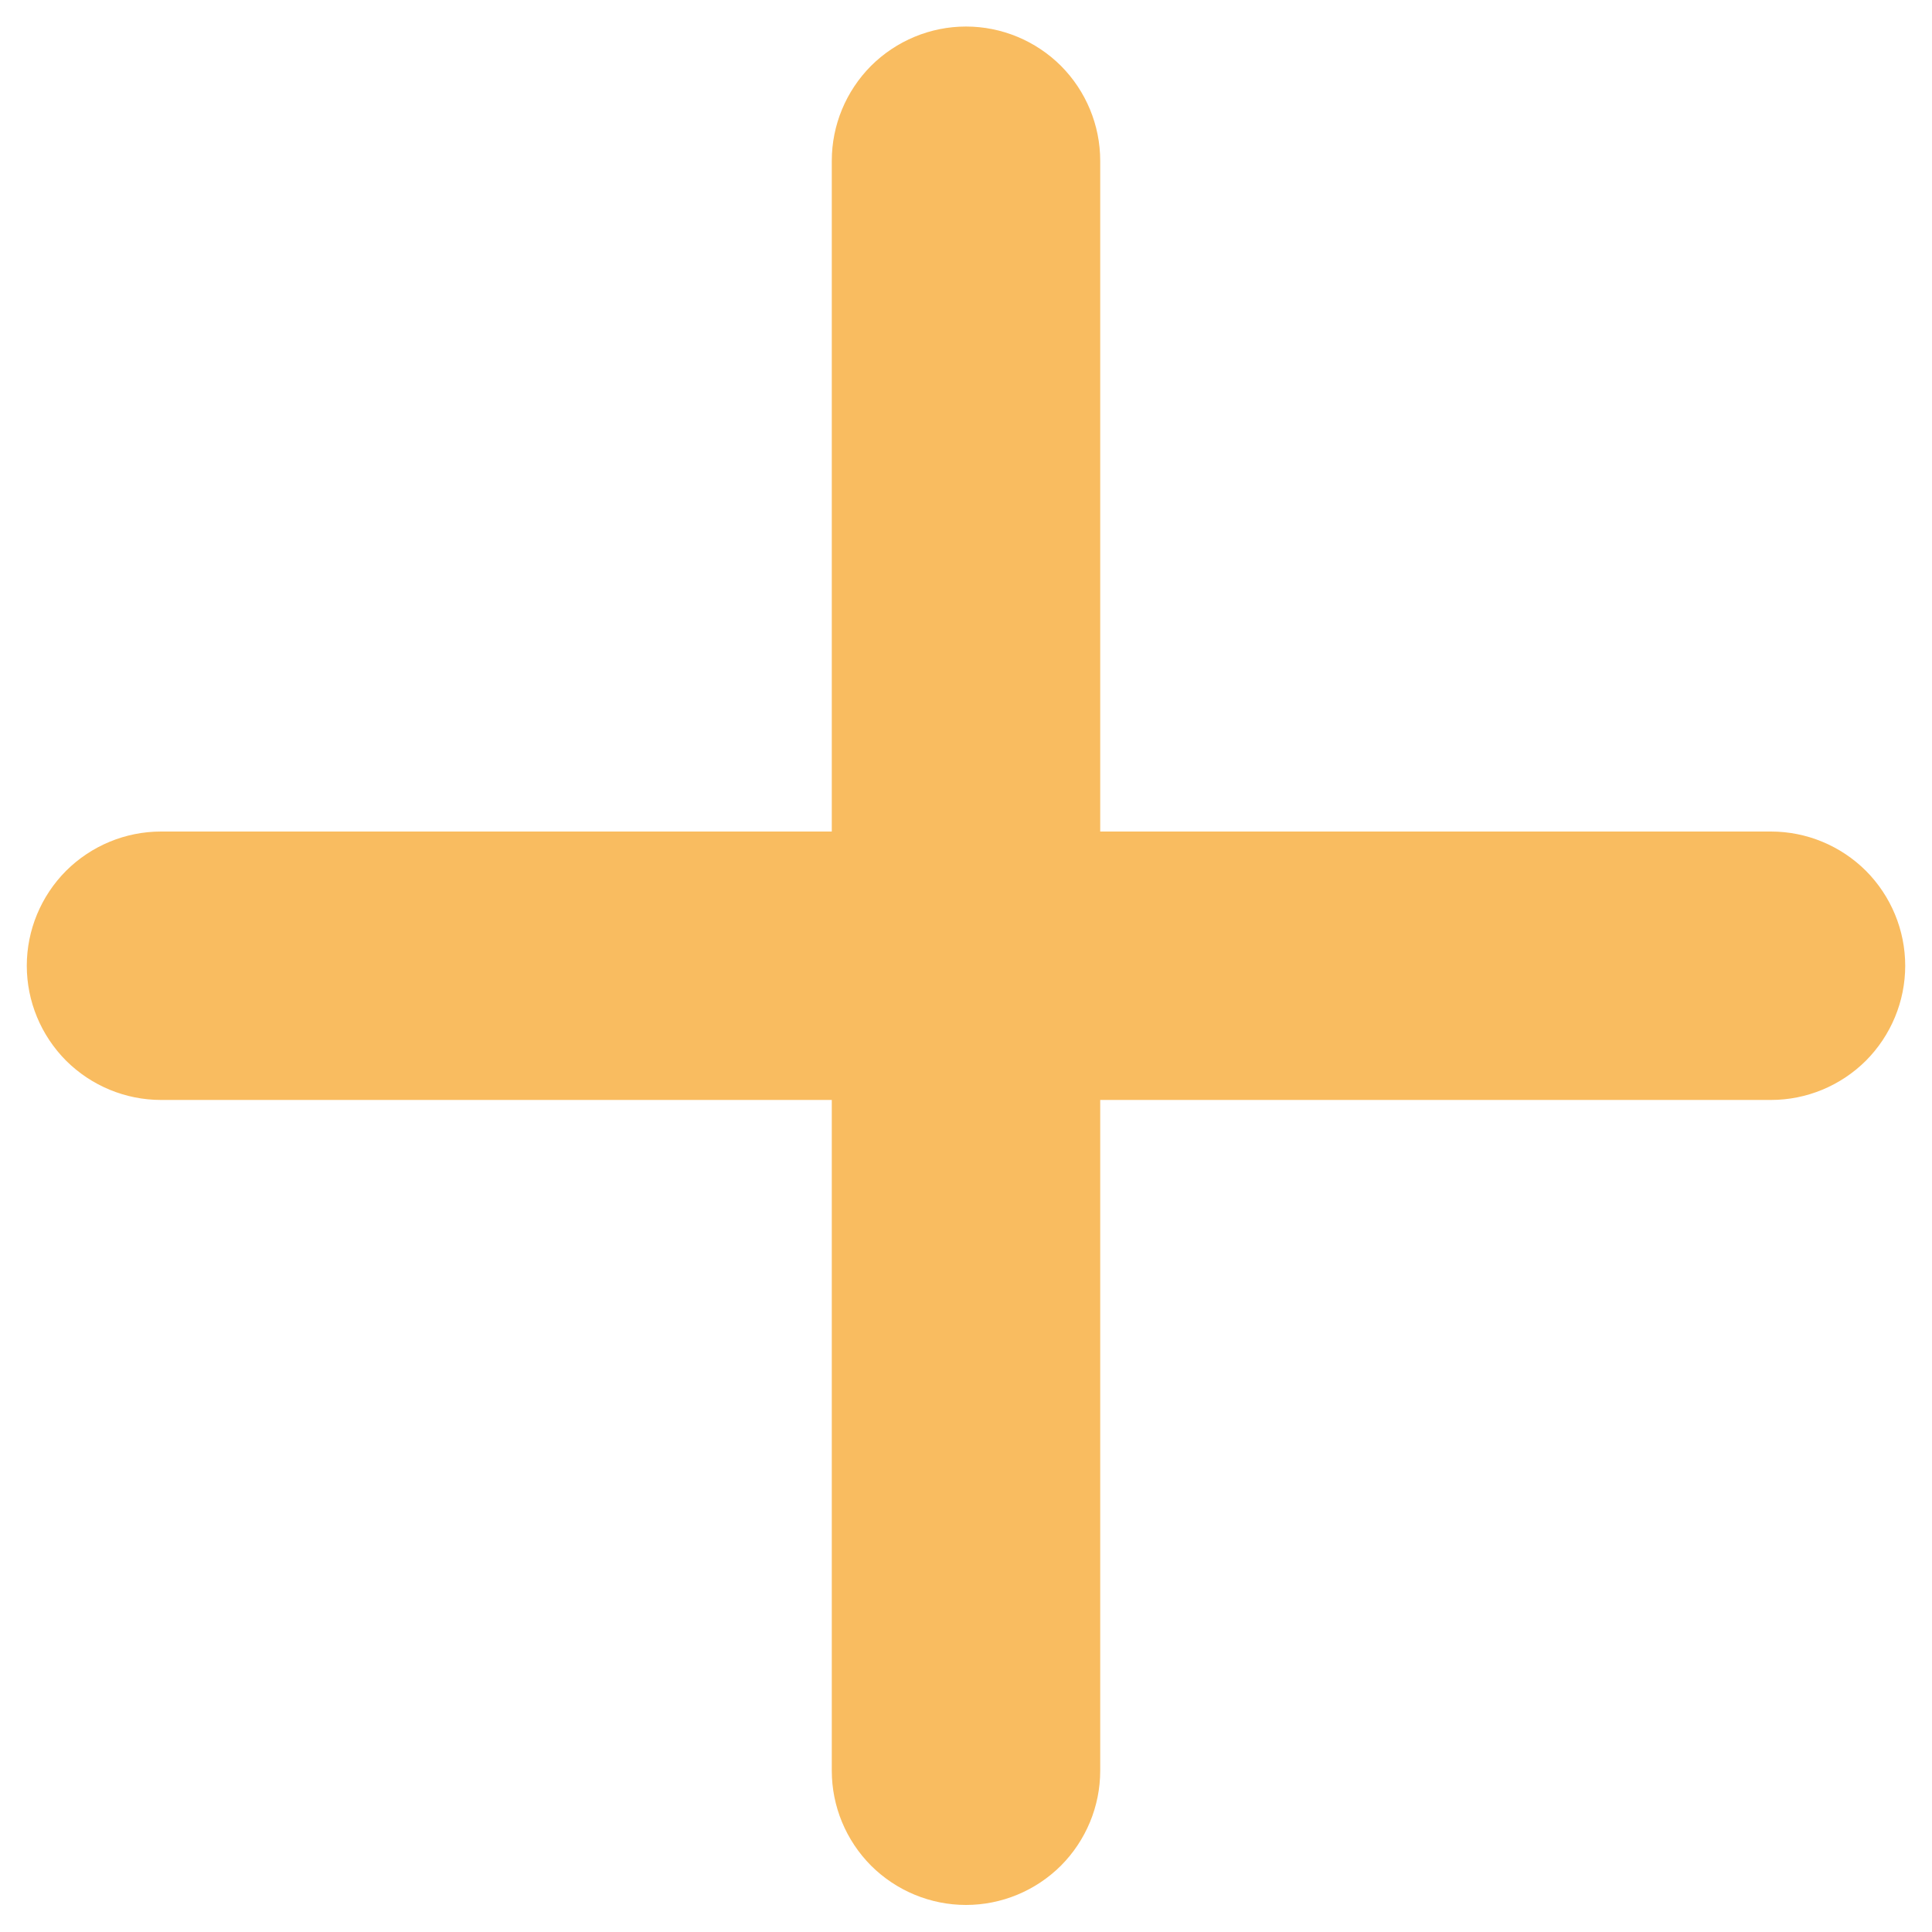 <svg width="15" height="15" viewBox="0 0 15 15" fill="none" xmlns="http://www.w3.org/2000/svg">
<path d="M13.75 8.54H8.542V13.748C8.542 14.024 8.432 14.289 8.237 14.485C8.041 14.68 7.776 14.79 7.5 14.79C7.224 14.79 6.959 14.68 6.763 14.485C6.568 14.289 6.458 14.024 6.458 13.748V8.54H1.25C0.974 8.54 0.709 8.43 0.513 8.235C0.318 8.039 0.208 7.774 0.208 7.498C0.208 7.222 0.318 6.957 0.513 6.761C0.709 6.566 0.974 6.456 1.25 6.456H6.458V1.248C6.458 0.972 6.568 0.707 6.763 0.511C6.959 0.316 7.224 0.206 7.5 0.206C7.776 0.206 8.041 0.316 8.237 0.511C8.432 0.707 8.542 0.972 8.542 1.248V6.456H13.75C14.026 6.456 14.291 6.566 14.487 6.761C14.682 6.957 14.792 7.222 14.792 7.498C14.792 7.774 14.682 8.039 14.487 8.235C14.291 8.43 14.026 8.54 13.75 8.54Z" fill="#F9BC60"/>
</svg>
